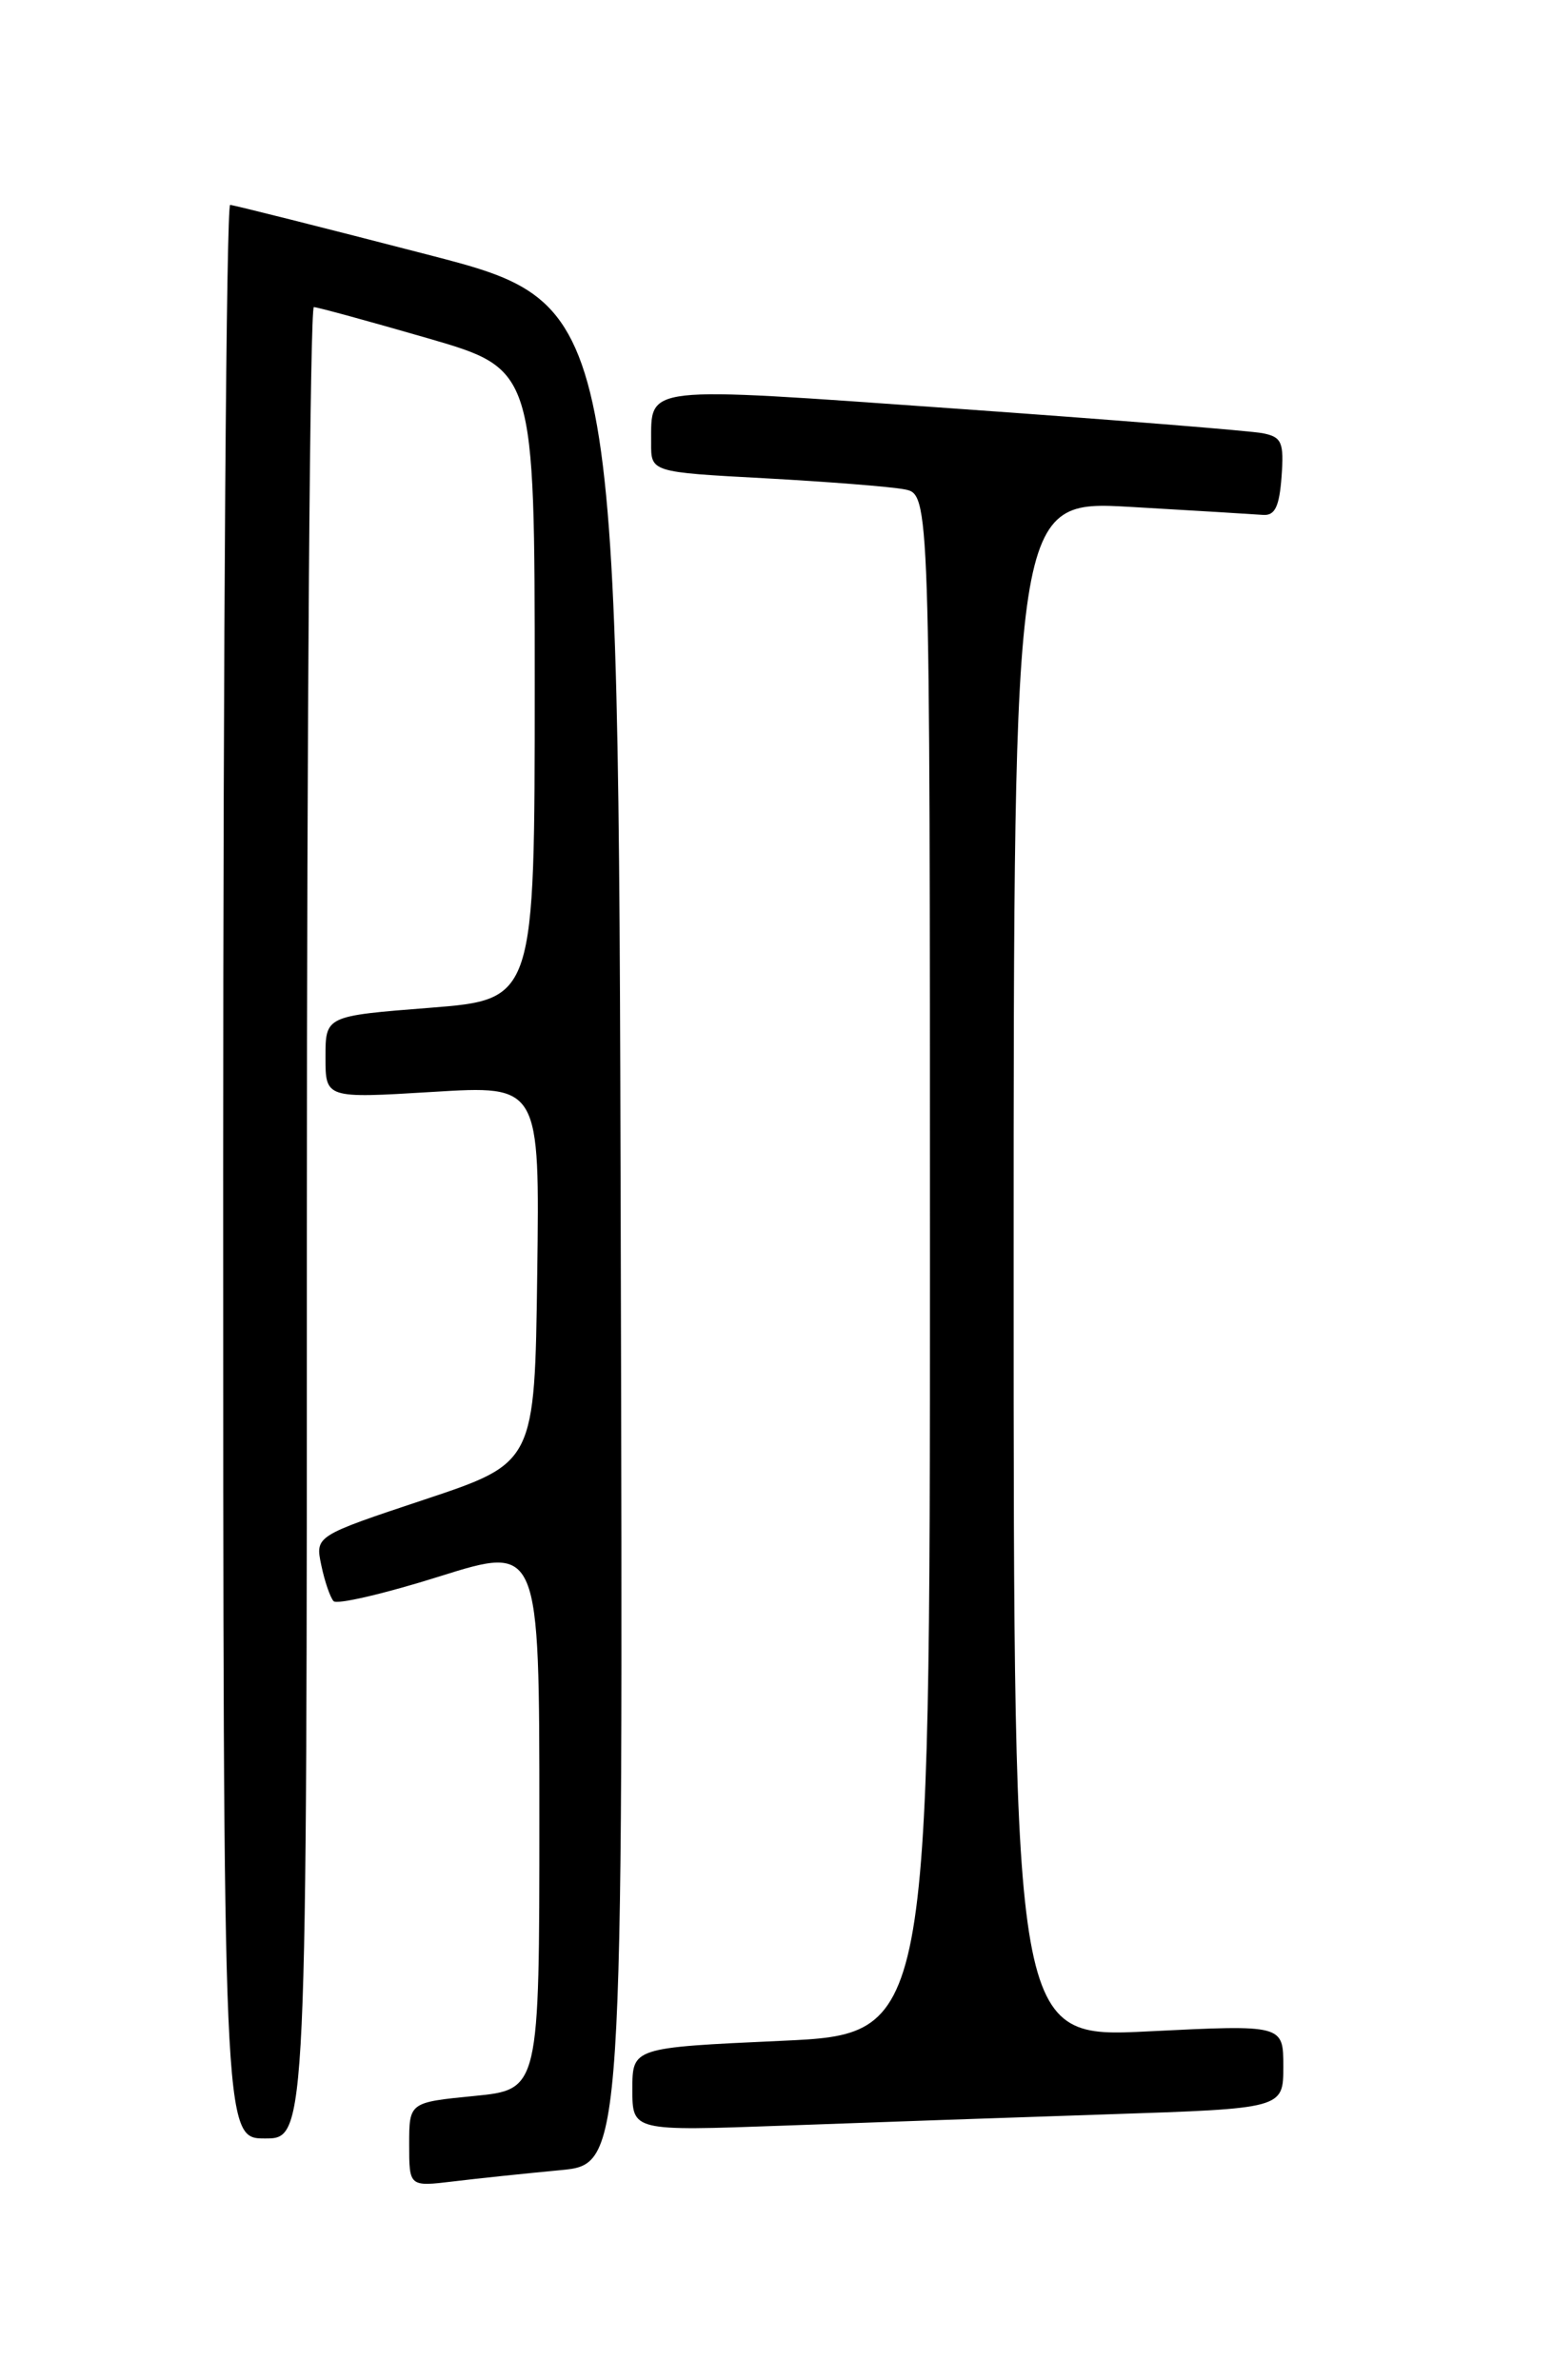 <?xml version="1.0" encoding="UTF-8" standalone="no"?>
<!DOCTYPE svg PUBLIC "-//W3C//DTD SVG 1.1//EN" "http://www.w3.org/Graphics/SVG/1.1/DTD/svg11.dtd" >
<svg xmlns="http://www.w3.org/2000/svg" xmlns:xlink="http://www.w3.org/1999/xlink" version="1.1" viewBox="0 0 167 256">
 <g >
 <path fill="currentColor"
d=" M 60.25 233.41 C 67.01 232.77 67.01 232.77 66.75 132.73 C 66.50 32.70 66.50 32.70 46.00 27.39 C 34.72 24.47 25.16 22.06 24.75 22.04 C 24.34 22.02 24.00 68.80 24.00 126.00 C 24.00 230.00 24.00 230.00 28.50 230.00 C 33.00 230.00 33.00 230.00 33.00 131.50 C 33.00 77.32 33.34 33.01 33.75 33.03 C 34.16 33.04 39.67 34.55 46.00 36.38 C 57.50 39.72 57.50 39.72 57.50 73.61 C 57.50 107.50 57.50 107.50 46.25 108.39 C 35.00 109.27 35.00 109.27 35.00 113.71 C 35.00 118.14 35.00 118.14 46.52 117.44 C 58.04 116.73 58.04 116.73 57.77 137.03 C 57.50 157.33 57.50 157.33 45.69 161.27 C 33.89 165.20 33.89 165.20 34.55 168.35 C 34.91 170.08 35.51 171.82 35.87 172.21 C 36.23 172.60 41.36 171.41 47.26 169.55 C 58.00 166.18 58.00 166.18 58.00 195.46 C 58.00 224.74 58.00 224.74 51.00 225.43 C 44.00 226.12 44.00 226.12 44.00 230.65 C 44.00 235.19 44.00 235.19 48.75 234.62 C 51.36 234.30 56.54 233.76 60.25 233.41 Z  M 119.25 227.40 C 138.00 226.78 138.00 226.78 138.00 222.27 C 138.00 217.76 138.00 217.76 123.50 218.48 C 109.00 219.21 109.00 219.21 109.00 136.50 C 109.00 53.80 109.00 53.80 121.58 54.52 C 128.51 54.92 134.92 55.31 135.83 55.38 C 137.10 55.47 137.57 54.49 137.81 51.28 C 138.08 47.57 137.84 47.01 135.81 46.60 C 134.54 46.34 119.61 45.14 102.64 43.94 C 68.76 41.54 70.05 41.39 70.02 47.64 C 70.00 50.78 70.00 50.78 82.25 51.44 C 88.99 51.81 95.74 52.34 97.25 52.63 C 100.00 53.16 100.00 53.16 100.00 135.97 C 100.00 218.77 100.00 218.77 84.00 219.50 C 68.00 220.23 68.00 220.23 68.00 224.72 C 68.00 229.21 68.00 229.21 84.25 228.62 C 93.19 228.29 108.94 227.74 119.25 227.40 Z "/>
</g>
</svg>